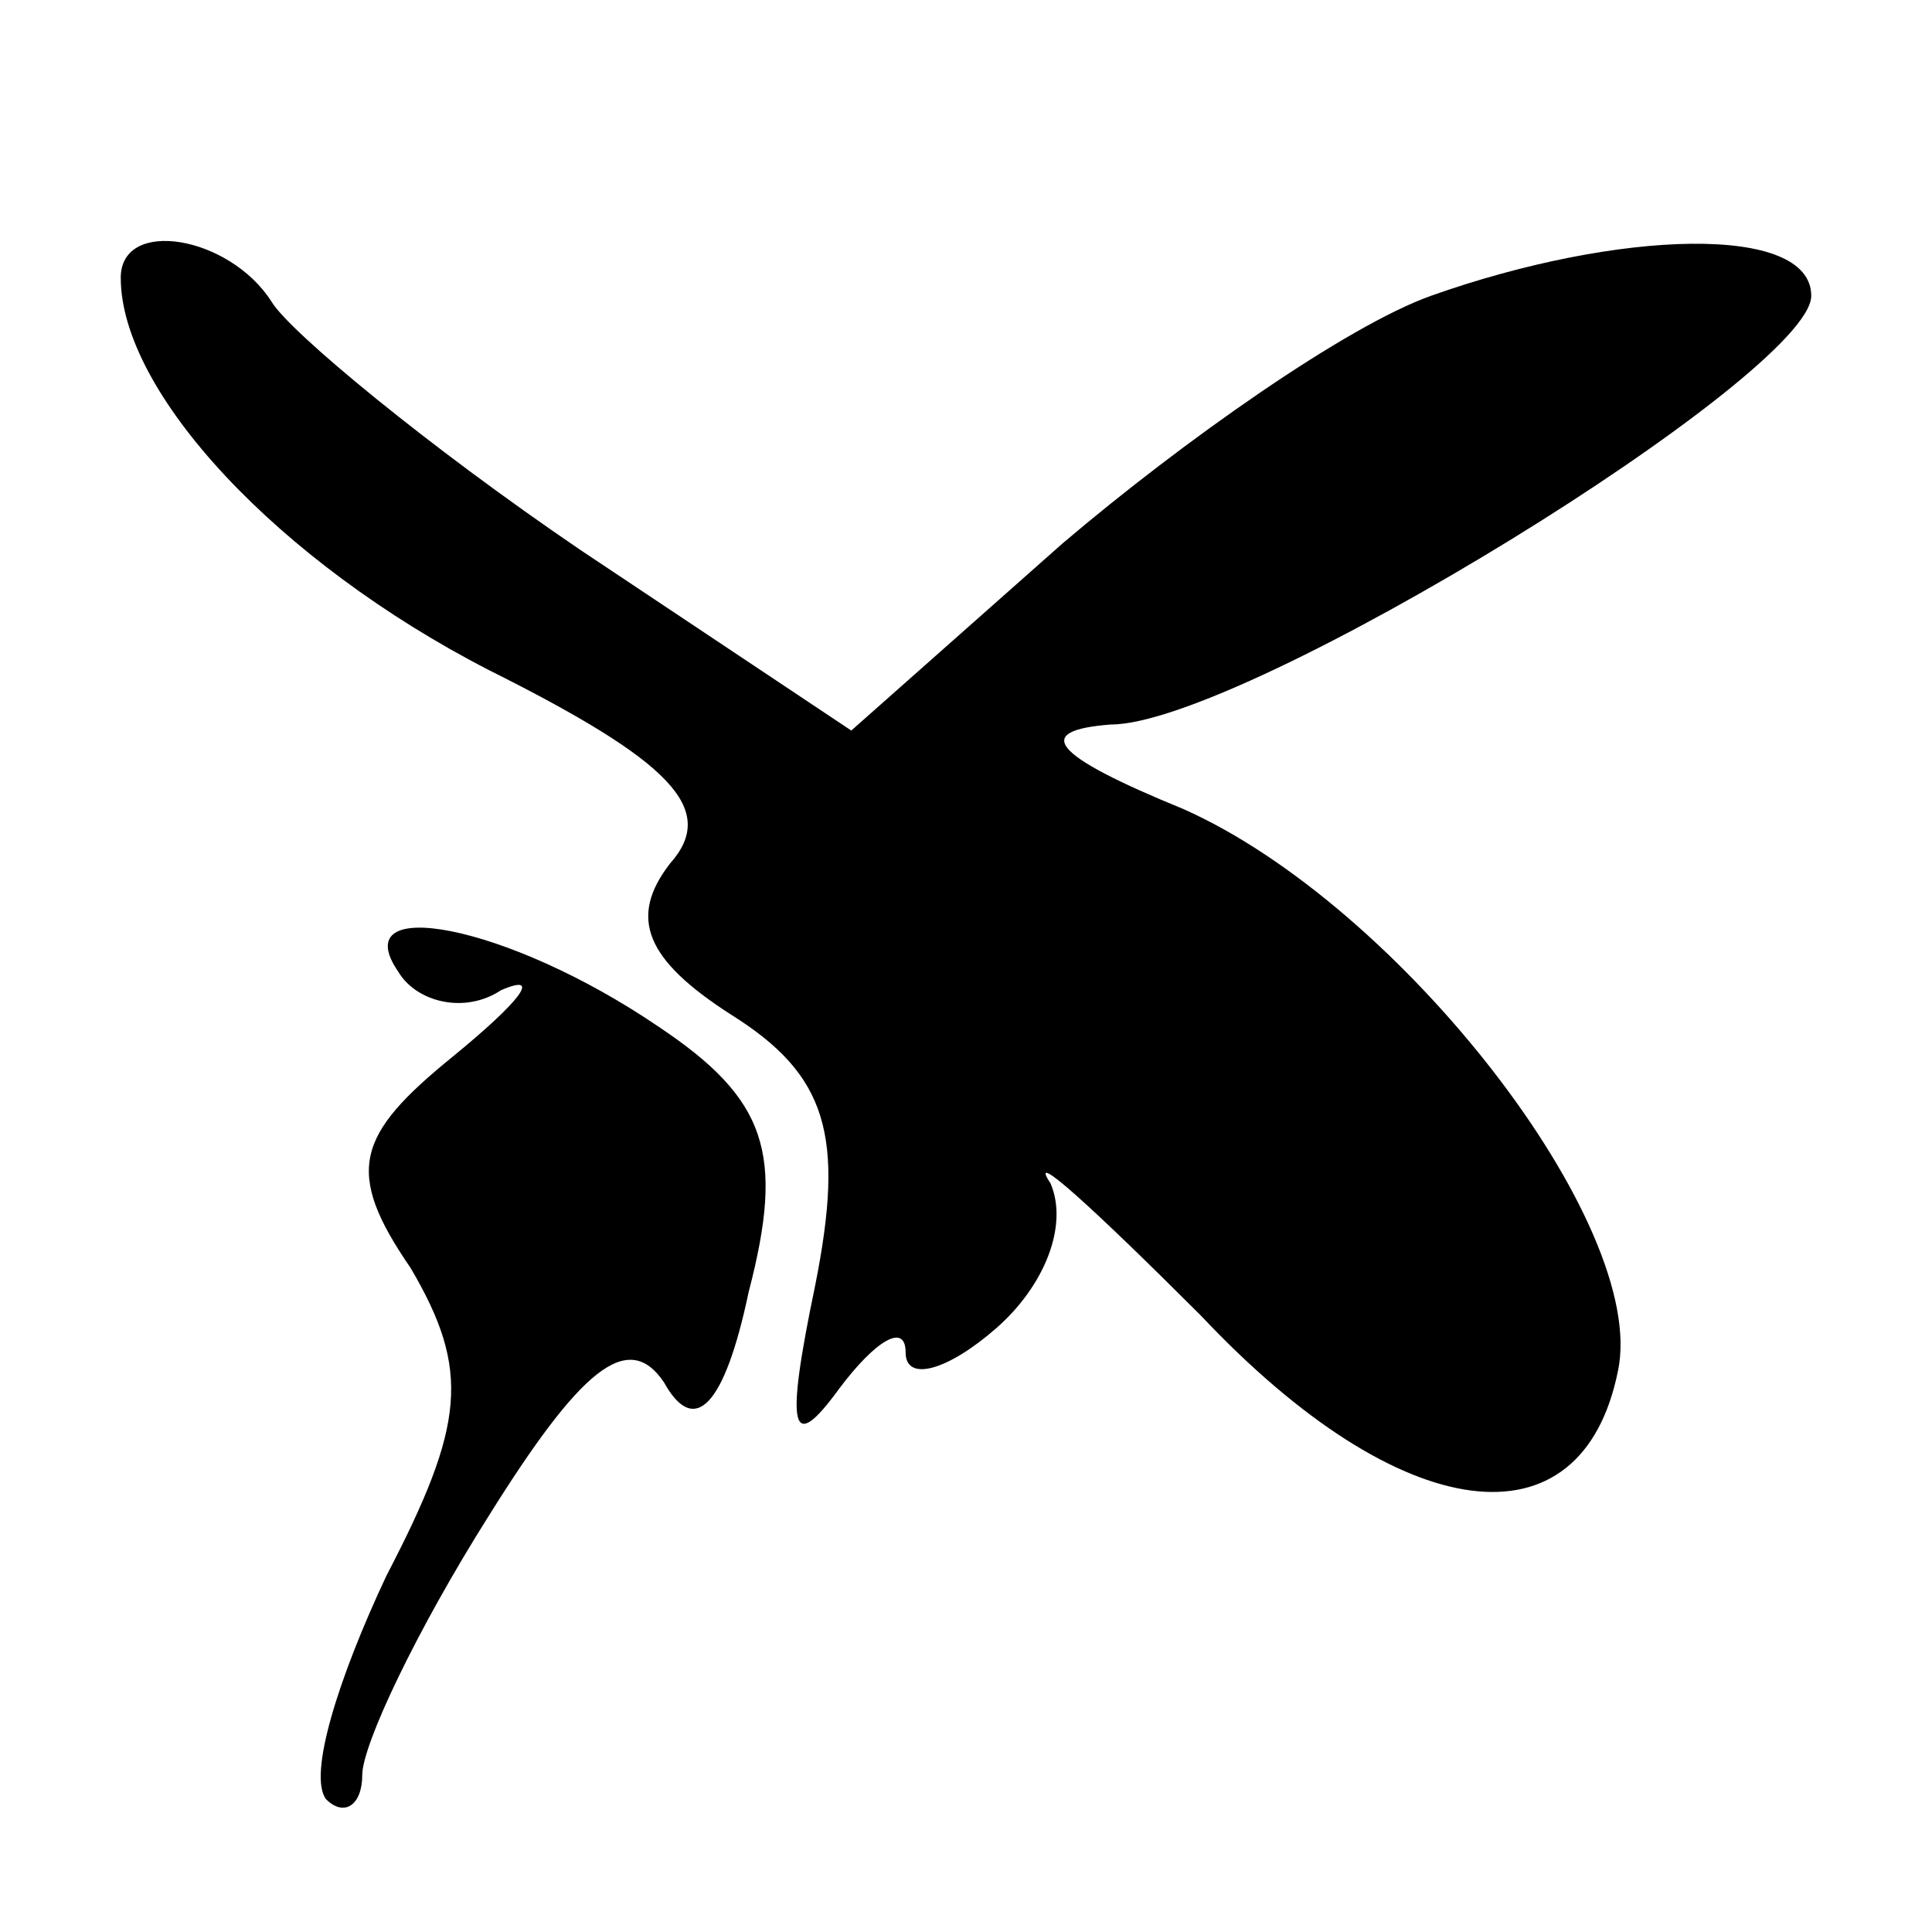 <?xml version="1.0" standalone="no"?>
<!DOCTYPE svg PUBLIC "-//W3C//DTD SVG 20010904//EN"
 "http://www.w3.org/TR/2001/REC-SVG-20010904/DTD/svg10.dtd">
<svg version="1.0" xmlns="http://www.w3.org/2000/svg"
 width="32pt" height="32pt" viewBox="0 0 32 32"
 preserveAspectRatio="xMidYMid meet">
<g transform="translate(0,32) scale(0.1,-0.1)"
fill="#000000" stroke="none">
<path fill="#000000" stroke="none" d="M20 274 c0 -19 26 -47 61 -65 30 -15
38 -23 30 -32 -7 -9 -4 -16 10 -25 16 -10 19 -20 14 -45 -5 -24 -4 -28 4 -17
6 8 11 11 11 6 0 -5 7 -3 15 4 8 7 12 17 9 24 -4 6 7 -4 25 -22 33 -35 63 -39
69 -9 5 24 -36 77 -72 93 -22 9 -25 13 -12 14 22 0 116 58 116 71 0 12 -32 11
-63 0 -14 -5 -41 -24 -61 -41 l-35 -31 -45 30 c-25 17 -48 36 -51 41 -7 11
-25 14 -25 4z"/>
<path fill="#000000" stroke="none" d="M66 159 c3 -5 11 -7 17 -3 7 3 3 -2 -8
-11 -16 -13 -18 -19 -7 -35 10 -17 9 -26 -4 -51 -8 -17 -13 -33 -10 -37 3 -3
6 -1 6 4 0 5 9 24 21 43 15 24 23 31 29 22 5 -9 10 -4 14 15 6 23 3 32 -15 44
-25 17 -52 22 -43 9z"/>
</g>
</svg>

